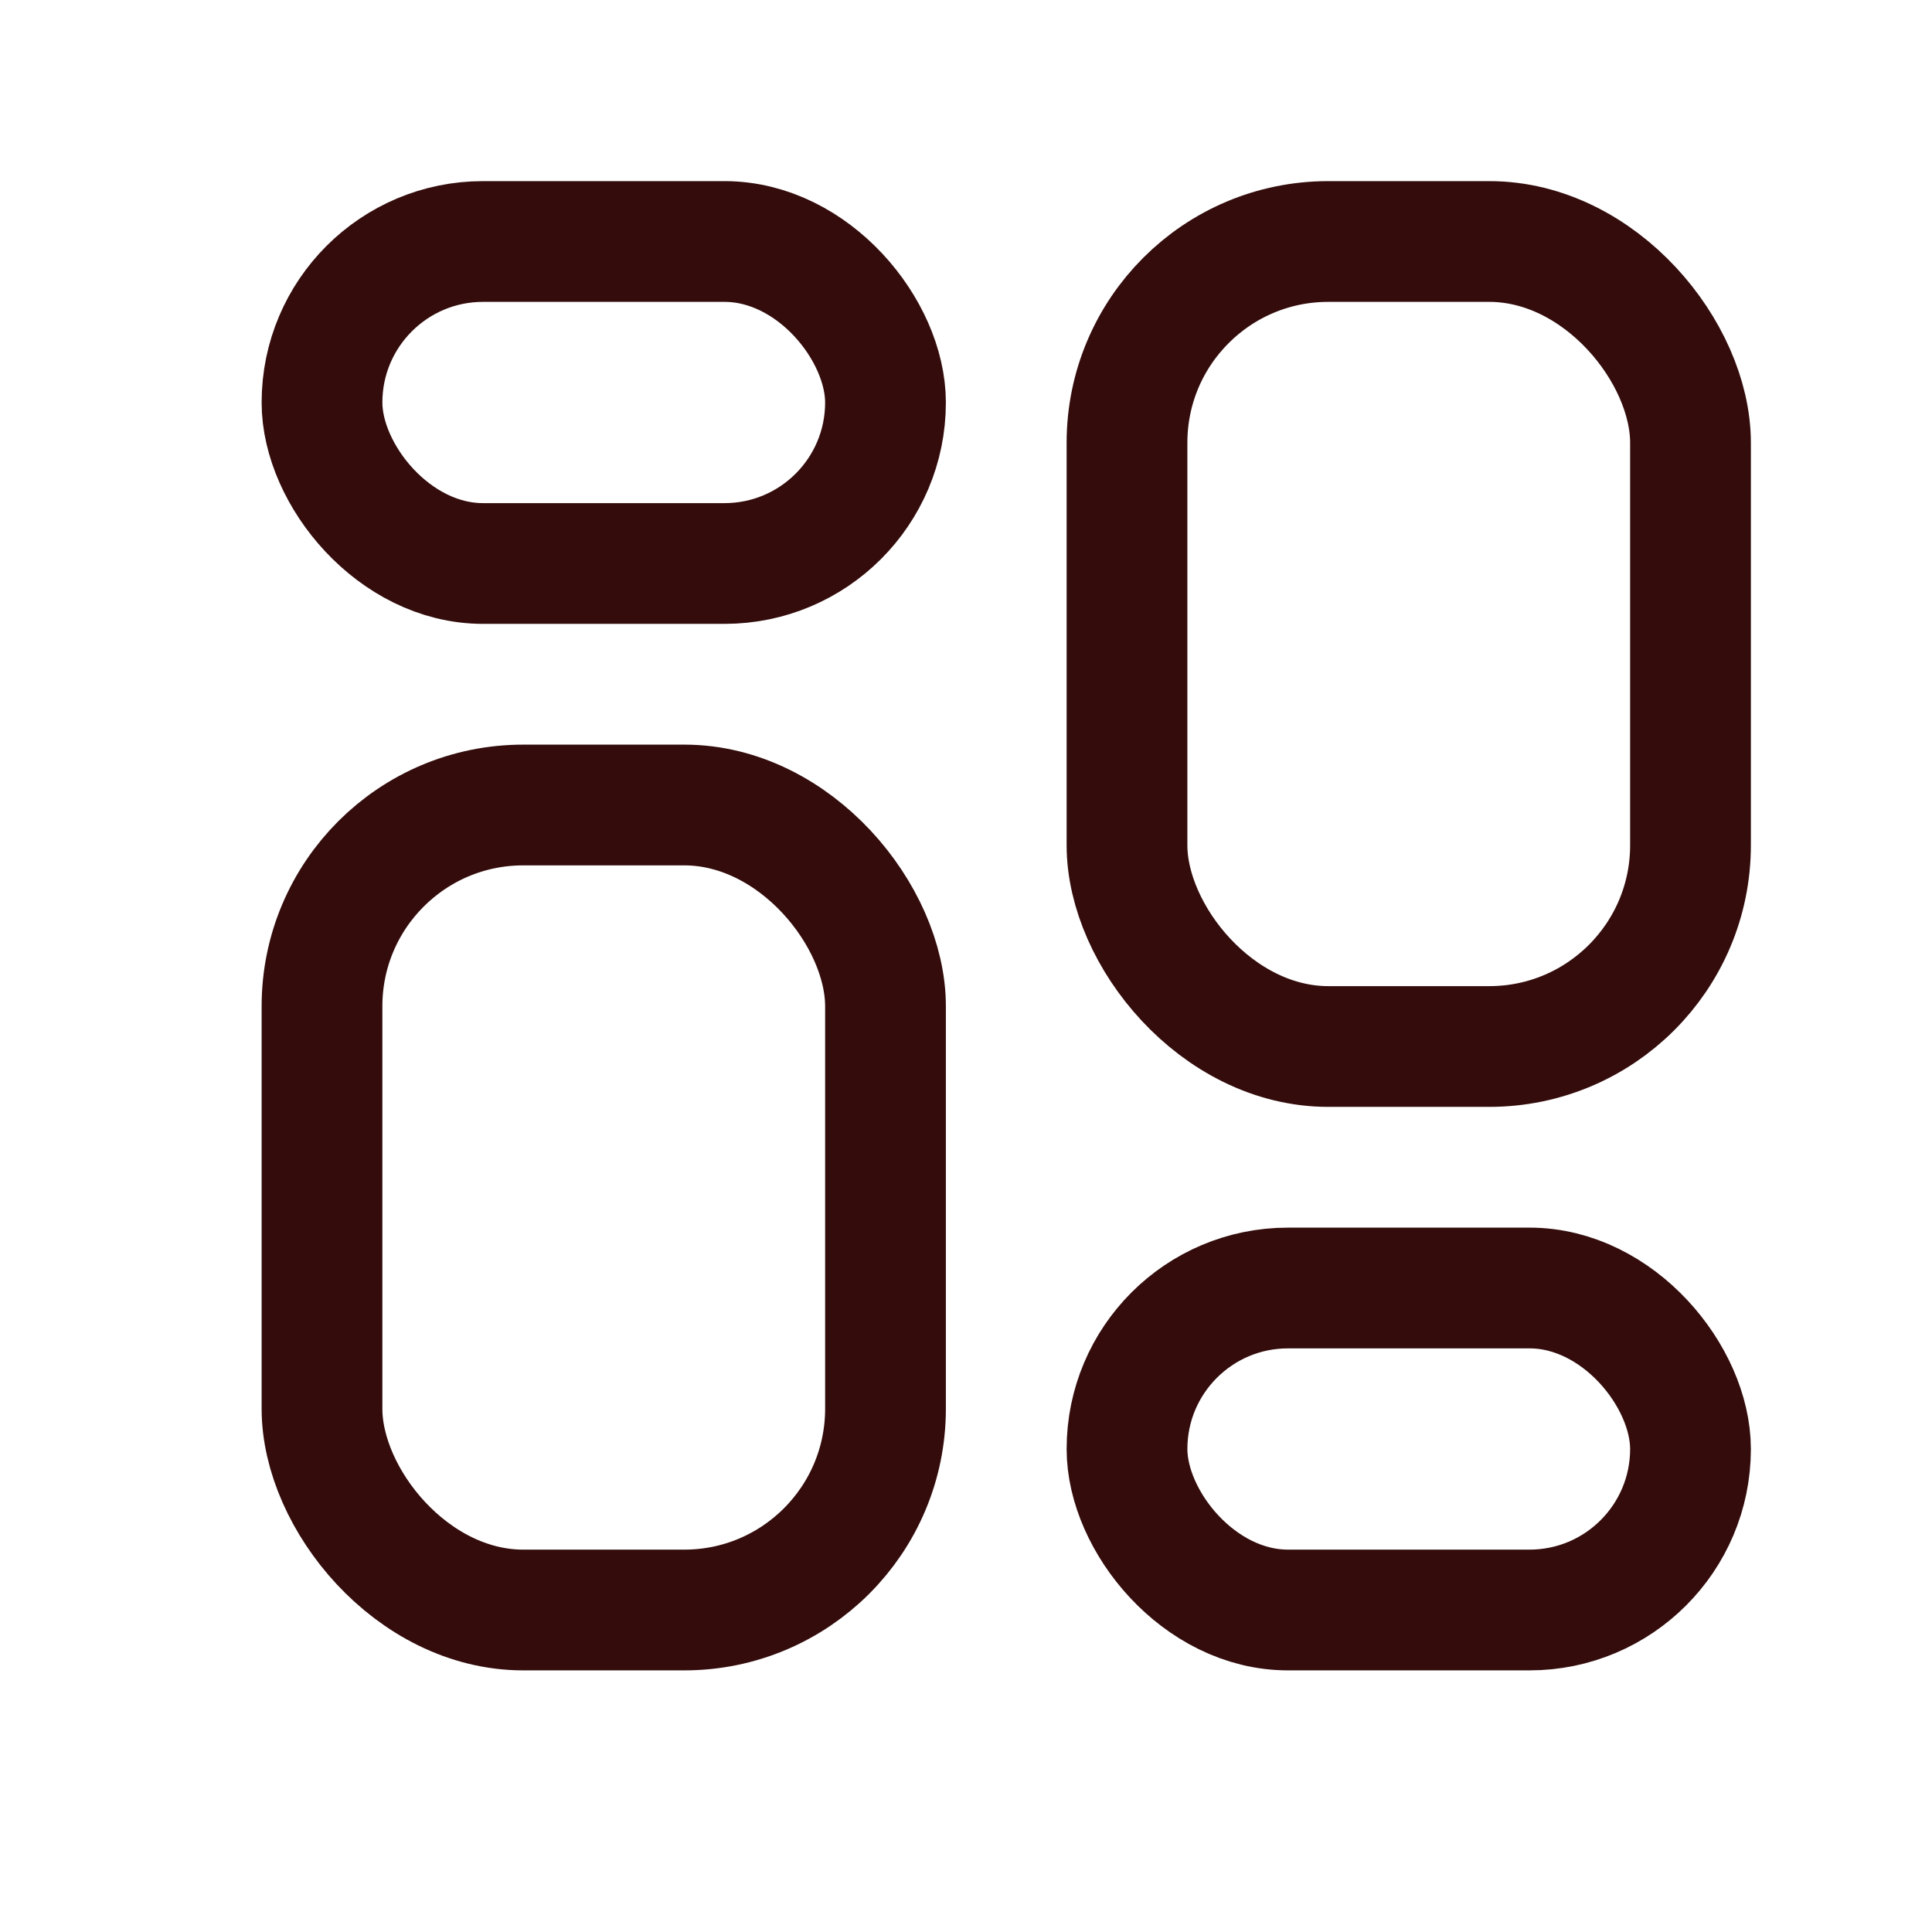 <svg width="24" height="24" viewBox="0 0 24 24" fill="none" xmlns="http://www.w3.org/2000/svg">
<rect x="4" y="3" width="7" height="4" rx="2" stroke="#340C0C" stroke-width="1.5"/>
<rect x="4" y="10" width="7" height="10" rx="2.5" stroke="#340C0C" stroke-width="1.5"/>
<rect x="14" y="3" width="7" height="10" rx="2.5" stroke="#340C0C" stroke-width="1.5"/>
<rect x="14" y="16" width="7" height="4" rx="2" stroke="#340C0C" stroke-width="1.5"/>
</svg>
